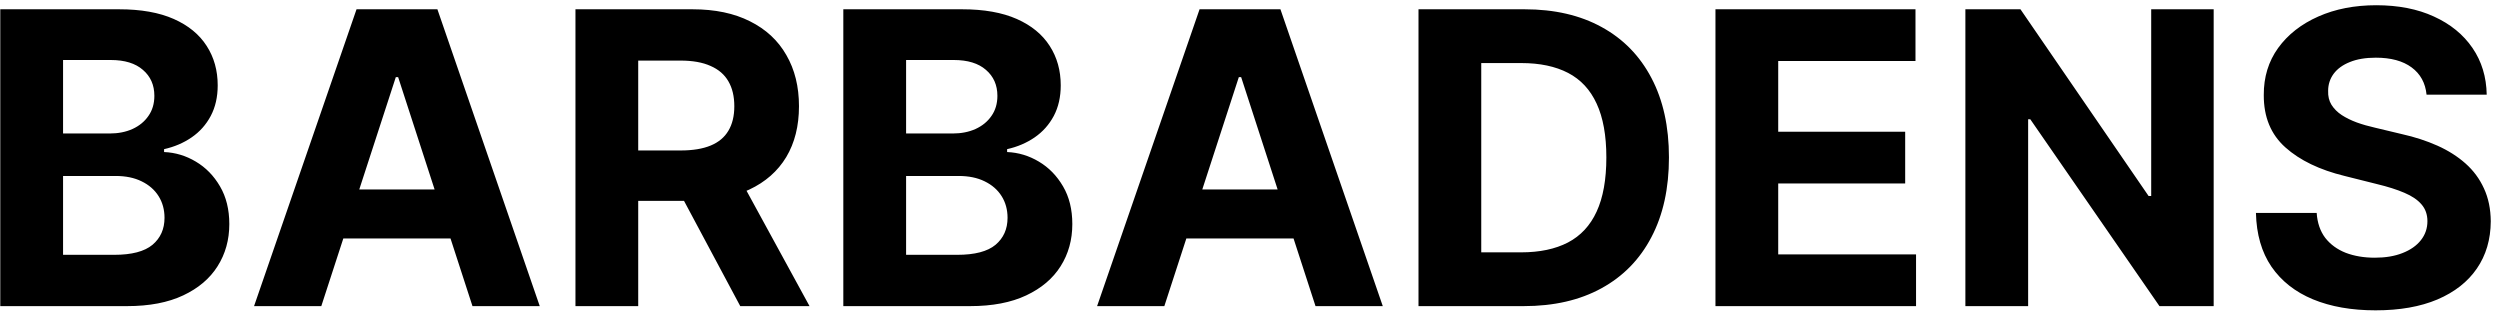 <svg width="98" height="13" viewBox="0 0 98 13" fill="none" xmlns="http://www.w3.org/2000/svg">
<path d="M0.011 12V0.364H4.67C5.527 0.364 6.241 0.491 6.812 0.744C7.384 0.998 7.814 1.35 8.102 1.801C8.39 2.248 8.534 2.763 8.534 3.347C8.534 3.801 8.443 4.201 8.261 4.545C8.08 4.886 7.83 5.167 7.511 5.386C7.197 5.602 6.837 5.756 6.432 5.847V5.96C6.875 5.979 7.29 6.104 7.676 6.335C8.066 6.566 8.383 6.89 8.625 7.307C8.867 7.72 8.989 8.212 8.989 8.784C8.989 9.402 8.835 9.953 8.528 10.438C8.225 10.919 7.777 11.299 7.182 11.579C6.587 11.86 5.854 12 4.983 12H0.011ZM2.472 9.989H4.477C5.163 9.989 5.663 9.858 5.977 9.597C6.292 9.331 6.449 8.979 6.449 8.54C6.449 8.218 6.371 7.934 6.216 7.688C6.061 7.441 5.839 7.248 5.551 7.108C5.267 6.968 4.928 6.898 4.534 6.898H2.472V9.989ZM2.472 5.233H4.295C4.633 5.233 4.932 5.174 5.193 5.057C5.458 4.936 5.667 4.765 5.818 4.545C5.973 4.326 6.051 4.062 6.051 3.756C6.051 3.335 5.902 2.996 5.602 2.739C5.307 2.481 4.886 2.352 4.341 2.352H2.472V5.233ZM12.595 12H9.959L13.976 0.364H17.146L21.158 12H18.521L15.607 3.023H15.516L12.595 12ZM12.43 7.426H18.658V9.347H12.43V7.426ZM22.558 12V0.364H27.149C28.028 0.364 28.778 0.521 29.399 0.835C30.024 1.146 30.5 1.587 30.825 2.159C31.155 2.727 31.32 3.396 31.32 4.165C31.32 4.938 31.153 5.602 30.82 6.159C30.486 6.712 30.003 7.136 29.371 7.432C28.742 7.727 27.981 7.875 27.087 7.875H24.013V5.898H26.689C27.159 5.898 27.549 5.833 27.859 5.705C28.17 5.576 28.401 5.383 28.553 5.125C28.708 4.867 28.785 4.547 28.785 4.165C28.785 3.778 28.708 3.453 28.553 3.188C28.401 2.922 28.168 2.722 27.854 2.585C27.543 2.445 27.151 2.375 26.678 2.375H25.018V12H22.558ZM28.842 6.705L31.734 12H29.018L26.189 6.705H28.842ZM33.058 12V0.364H37.717C38.573 0.364 39.287 0.491 39.859 0.744C40.431 0.998 40.861 1.35 41.149 1.801C41.437 2.248 41.581 2.763 41.581 3.347C41.581 3.801 41.49 4.201 41.308 4.545C41.126 4.886 40.876 5.167 40.558 5.386C40.244 5.602 39.884 5.756 39.479 5.847V5.96C39.922 5.979 40.337 6.104 40.723 6.335C41.113 6.566 41.429 6.89 41.672 7.307C41.914 7.72 42.035 8.212 42.035 8.784C42.035 9.402 41.882 9.953 41.575 10.438C41.272 10.919 40.823 11.299 40.229 11.579C39.634 11.86 38.901 12 38.03 12H33.058ZM35.519 9.989H37.524C38.21 9.989 38.71 9.858 39.024 9.597C39.339 9.331 39.496 8.979 39.496 8.54C39.496 8.218 39.418 7.934 39.263 7.688C39.108 7.441 38.886 7.248 38.598 7.108C38.314 6.968 37.975 6.898 37.581 6.898H35.519V9.989ZM35.519 5.233H37.342C37.679 5.233 37.979 5.174 38.24 5.057C38.505 4.936 38.714 4.765 38.865 4.545C39.02 4.326 39.098 4.062 39.098 3.756C39.098 3.335 38.948 2.996 38.649 2.739C38.354 2.481 37.933 2.352 37.388 2.352H35.519V5.233ZM45.642 12H43.006L47.023 0.364H50.193L54.205 12H51.568L48.653 3.023H48.562L45.642 12ZM45.477 7.426H51.705V9.347H45.477V7.426ZM59.73 12H55.605V0.364H59.764C60.935 0.364 61.942 0.597 62.787 1.062C63.632 1.525 64.281 2.189 64.736 3.057C65.194 3.924 65.423 4.962 65.423 6.17C65.423 7.383 65.194 8.424 64.736 9.295C64.281 10.167 63.628 10.835 62.776 11.301C61.927 11.767 60.912 12 59.73 12ZM58.065 9.892H59.628C60.355 9.892 60.967 9.763 61.463 9.506C61.963 9.244 62.338 8.841 62.588 8.295C62.842 7.746 62.969 7.038 62.969 6.17C62.969 5.311 62.842 4.608 62.588 4.062C62.338 3.517 61.965 3.116 61.469 2.858C60.972 2.6 60.361 2.472 59.633 2.472H58.065V9.892ZM67.246 12V0.364H75.087V2.392H69.706V5.165H74.683V7.193H69.706V9.972H75.109V12H67.246ZM86.776 0.364V12H84.651L79.588 4.676H79.503V12H77.043V0.364H79.202L84.224 7.682H84.327V0.364H86.776ZM95.121 3.71C95.075 3.252 94.88 2.896 94.535 2.642C94.191 2.388 93.723 2.261 93.132 2.261C92.731 2.261 92.392 2.318 92.115 2.432C91.838 2.542 91.626 2.695 91.479 2.892C91.335 3.089 91.263 3.312 91.263 3.562C91.255 3.771 91.299 3.953 91.394 4.108C91.492 4.263 91.626 4.398 91.797 4.511C91.967 4.621 92.164 4.718 92.388 4.801C92.611 4.881 92.85 4.949 93.104 5.006L94.149 5.256C94.657 5.369 95.123 5.521 95.547 5.71C95.971 5.9 96.338 6.133 96.649 6.409C96.96 6.686 97.2 7.011 97.371 7.386C97.545 7.761 97.634 8.191 97.638 8.676C97.634 9.388 97.452 10.006 97.092 10.528C96.736 11.047 96.221 11.451 95.547 11.739C94.876 12.023 94.068 12.165 93.121 12.165C92.181 12.165 91.363 12.021 90.666 11.733C89.973 11.445 89.431 11.019 89.041 10.454C88.655 9.886 88.452 9.184 88.433 8.347H90.814C90.84 8.737 90.952 9.062 91.149 9.324C91.35 9.581 91.617 9.777 91.95 9.909C92.287 10.038 92.668 10.102 93.092 10.102C93.509 10.102 93.871 10.042 94.178 9.92C94.488 9.799 94.729 9.631 94.899 9.415C95.07 9.199 95.155 8.951 95.155 8.67C95.155 8.409 95.077 8.189 94.922 8.011C94.77 7.833 94.547 7.682 94.251 7.557C93.96 7.432 93.602 7.318 93.178 7.216L91.91 6.898C90.93 6.659 90.155 6.286 89.587 5.778C89.019 5.271 88.736 4.587 88.74 3.727C88.736 3.023 88.924 2.407 89.303 1.881C89.685 1.354 90.21 0.943 90.876 0.648C91.543 0.352 92.301 0.205 93.149 0.205C94.013 0.205 94.767 0.352 95.41 0.648C96.058 0.943 96.562 1.354 96.922 1.881C97.282 2.407 97.467 3.017 97.479 3.71H95.121Z" fill="black"/>
</svg>
